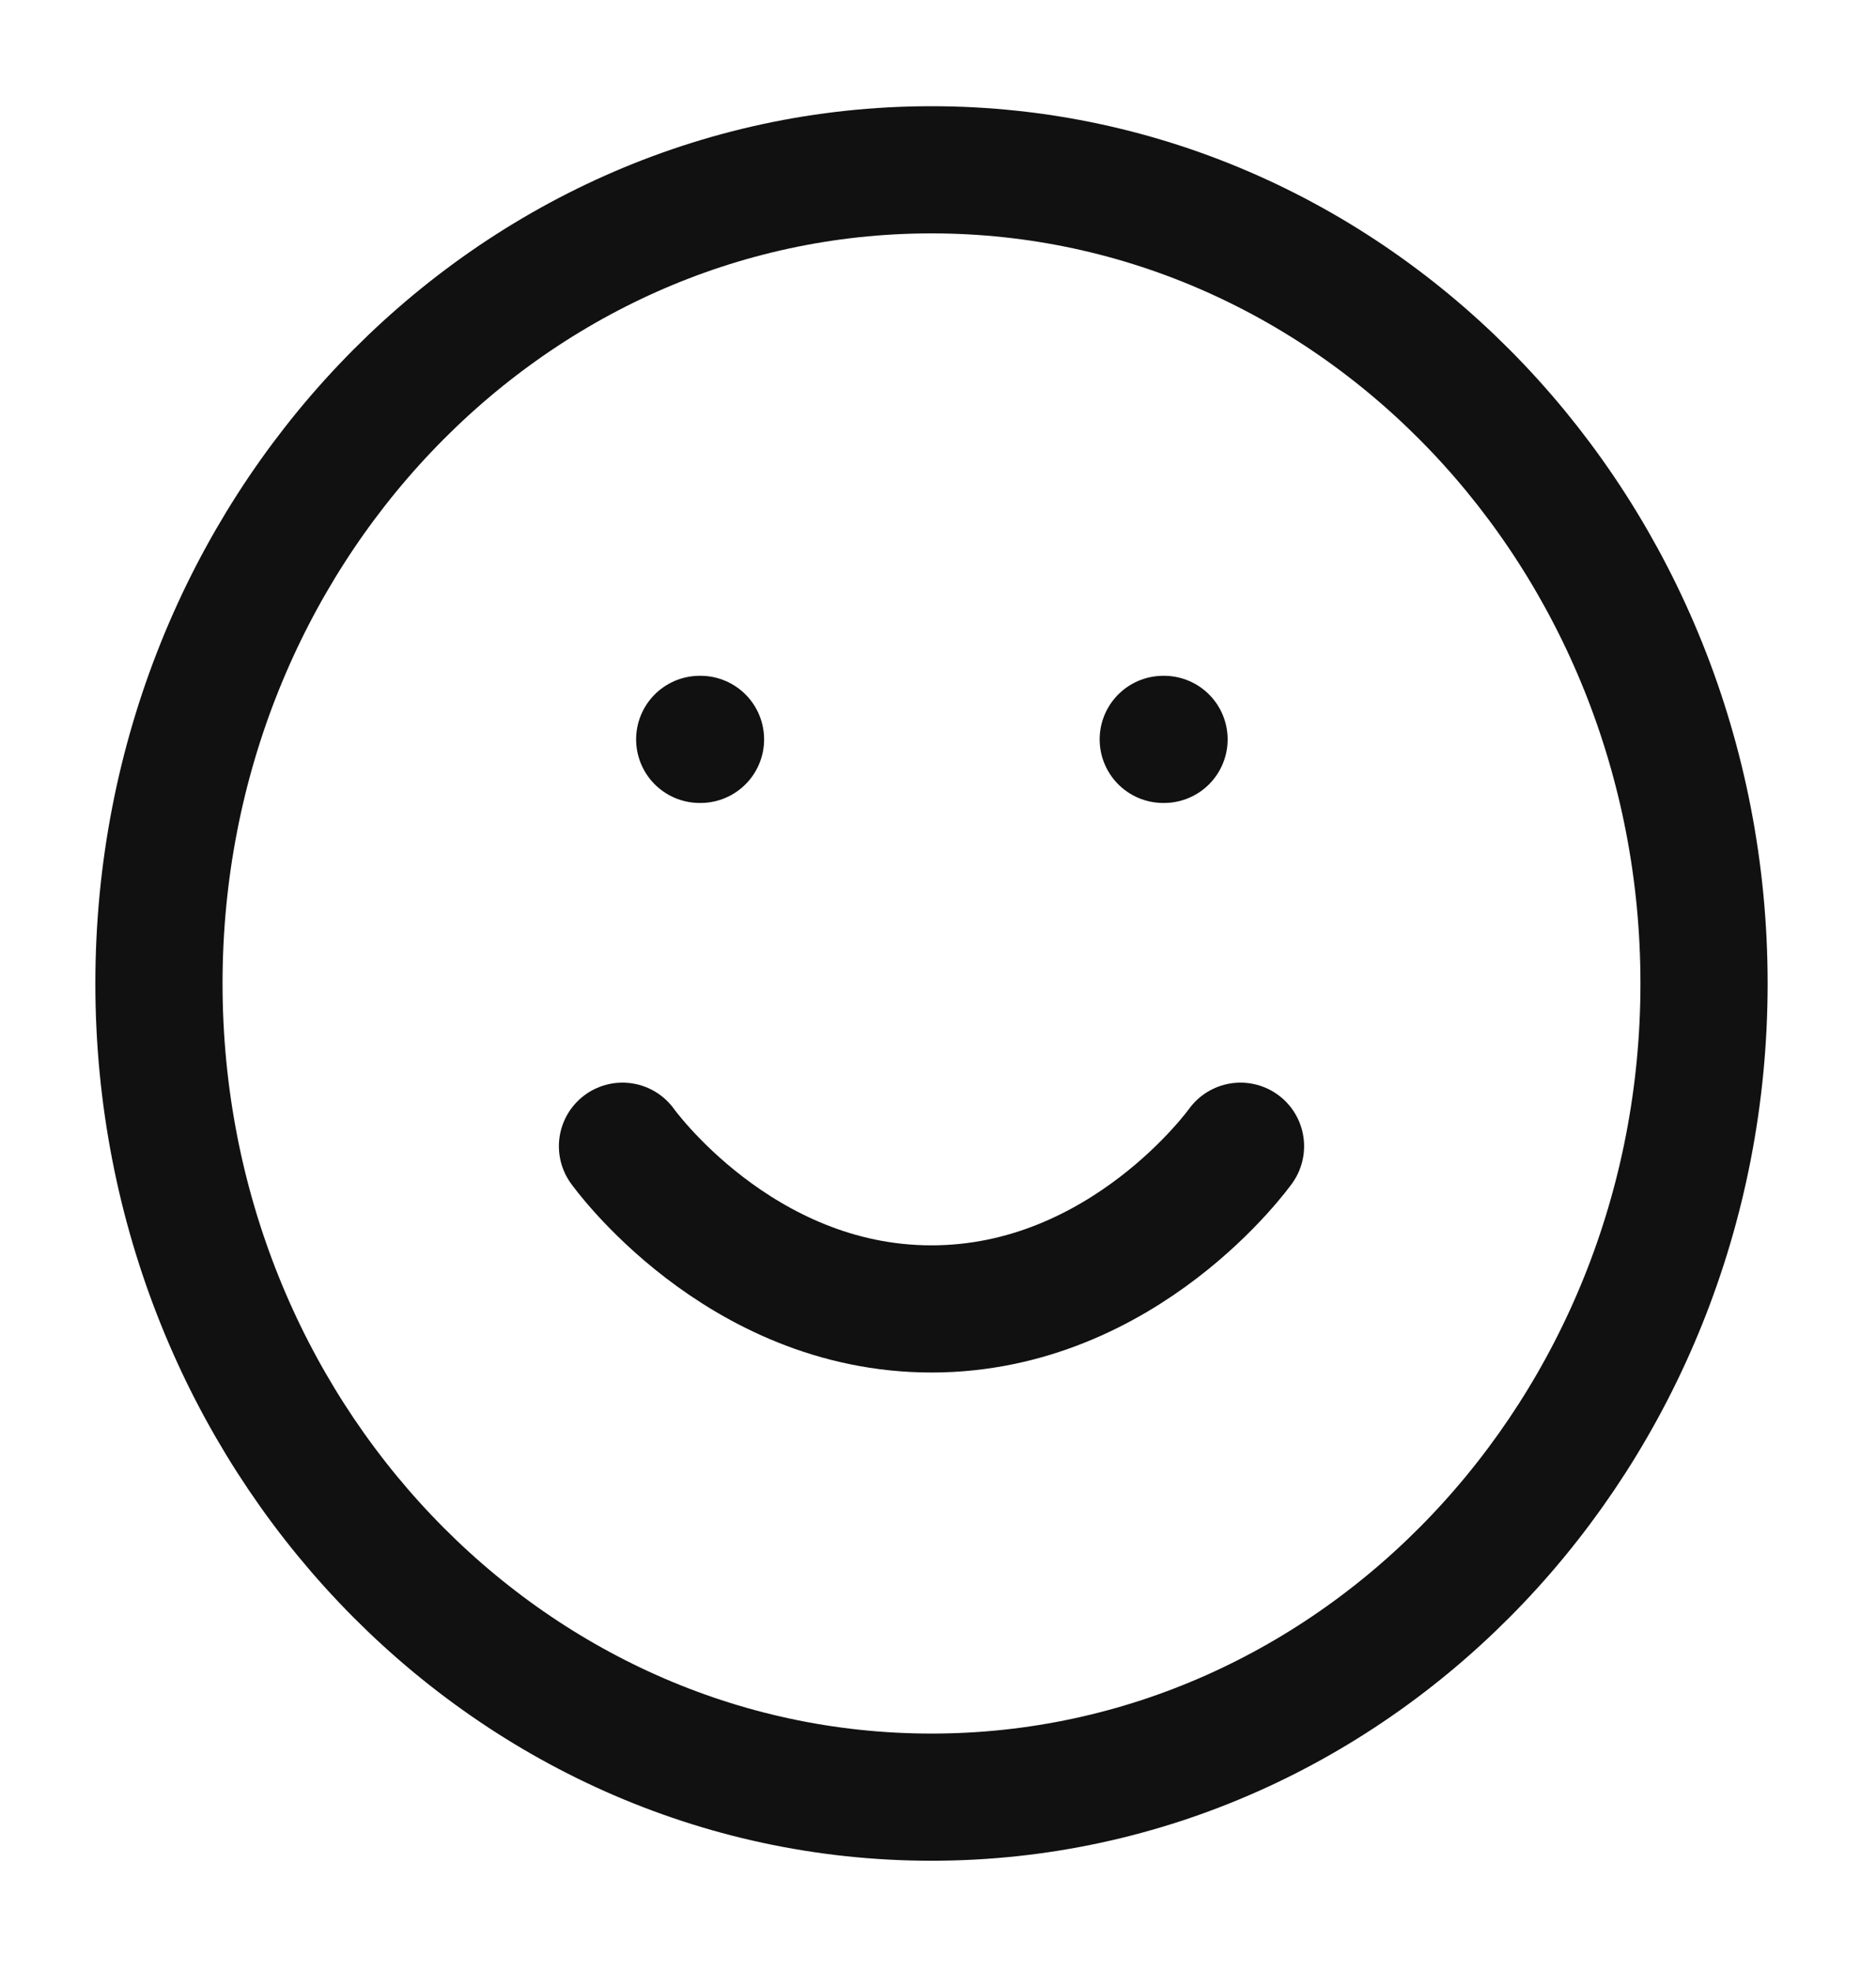 <svg width="59" height="62" viewBox="0 0 59 62" fill="none" xmlns="http://www.w3.org/2000/svg">
<path d="M29.295 56.529C42.714 56.529 53.592 45.07 53.592 30.935C53.592 16.8 42.714 5.341 29.295 5.341C15.877 5.341 4.999 16.8 4.999 30.935C4.999 45.07 15.877 56.529 29.295 56.529Z" stroke="#111111" stroke-width="4" stroke-linecap="round" stroke-linejoin="round"/>
<path d="M19.577 36.054C19.577 36.054 23.221 41.172 29.295 41.172C35.37 41.172 39.014 36.054 39.014 36.054" stroke="#111111" stroke-width="4" stroke-linecap="round" stroke-linejoin="round"/>
<path d="M22.006 23.257H22.031" stroke="#111111" stroke-width="4" stroke-linecap="round" stroke-linejoin="round"/>
<path d="M36.584 23.257H36.609" stroke="#111111" stroke-width="4" stroke-linecap="round" stroke-linejoin="round"/>
</svg>
